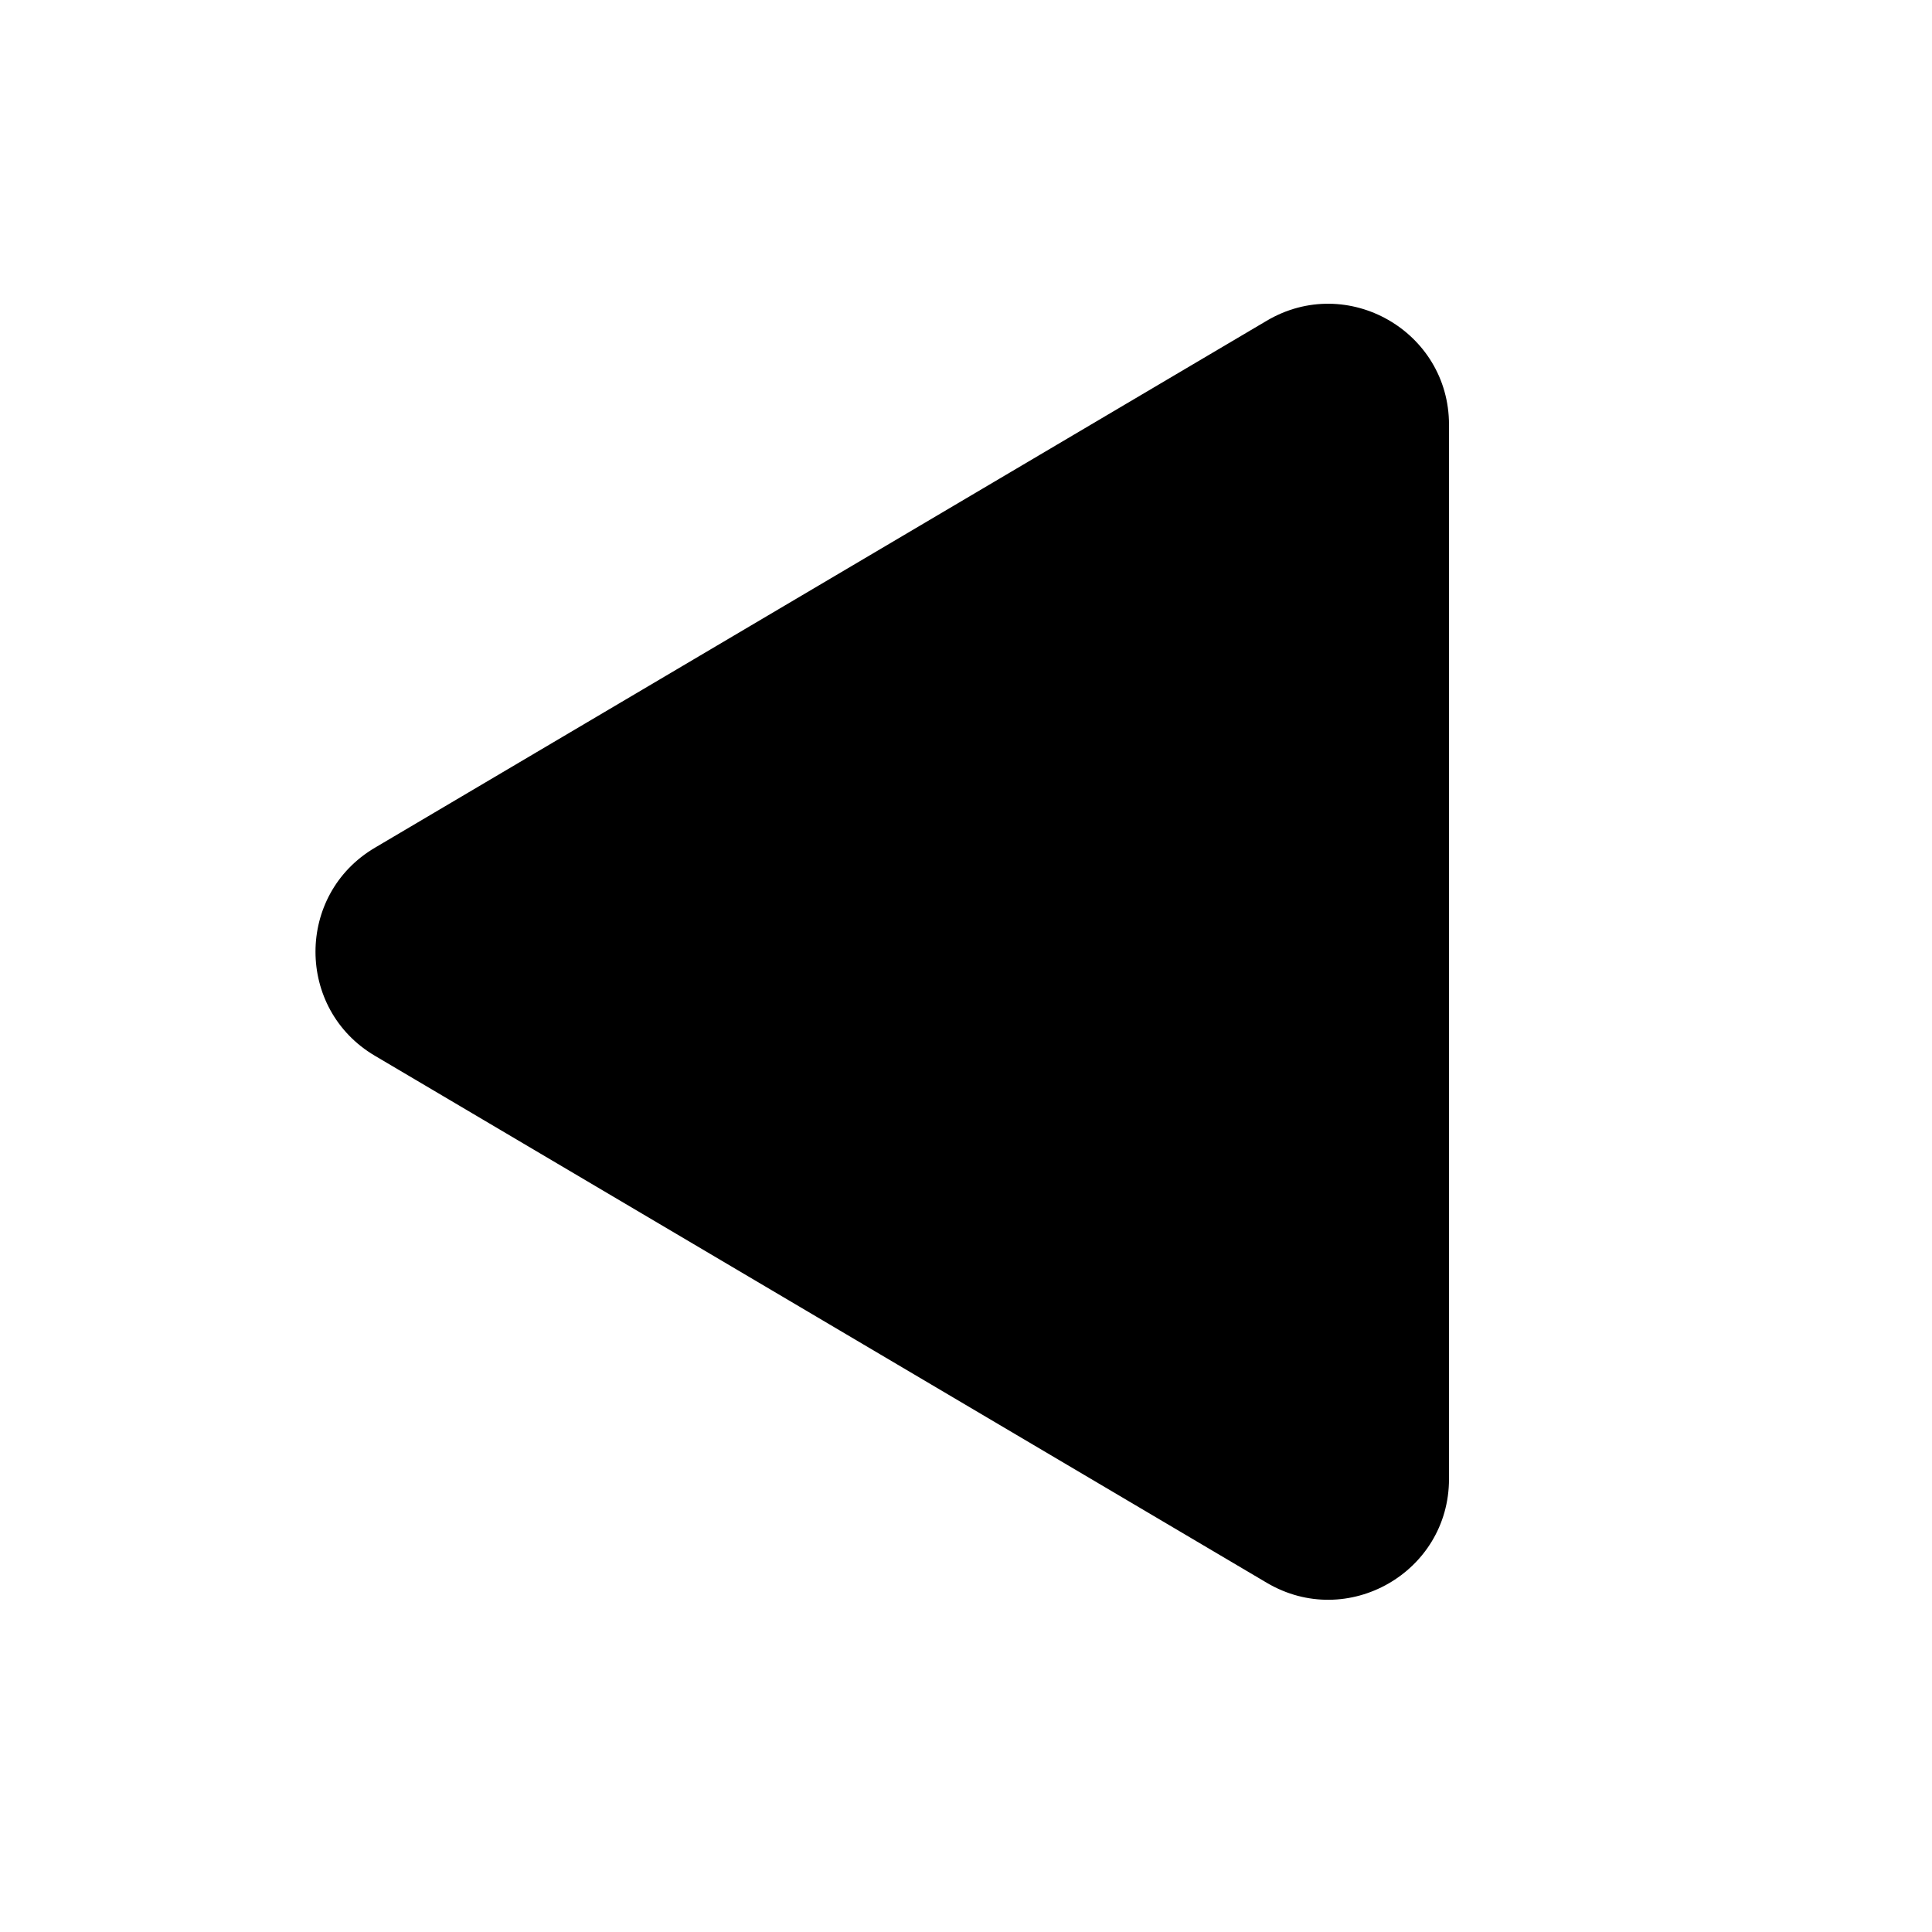 <svg viewBox="0 0 16 16" xmlns="http://www.w3.org/2000/svg">
<path d="M3.104 7.021C2.449 7.408 2.449 8.356 3.104 8.743L10.491 13.108C11.158 13.502 12 13.022 12 12.248V7.882L12 3.517C12 2.743 11.158 2.262 10.491 2.656L3.104 7.021Z" />
</svg>
